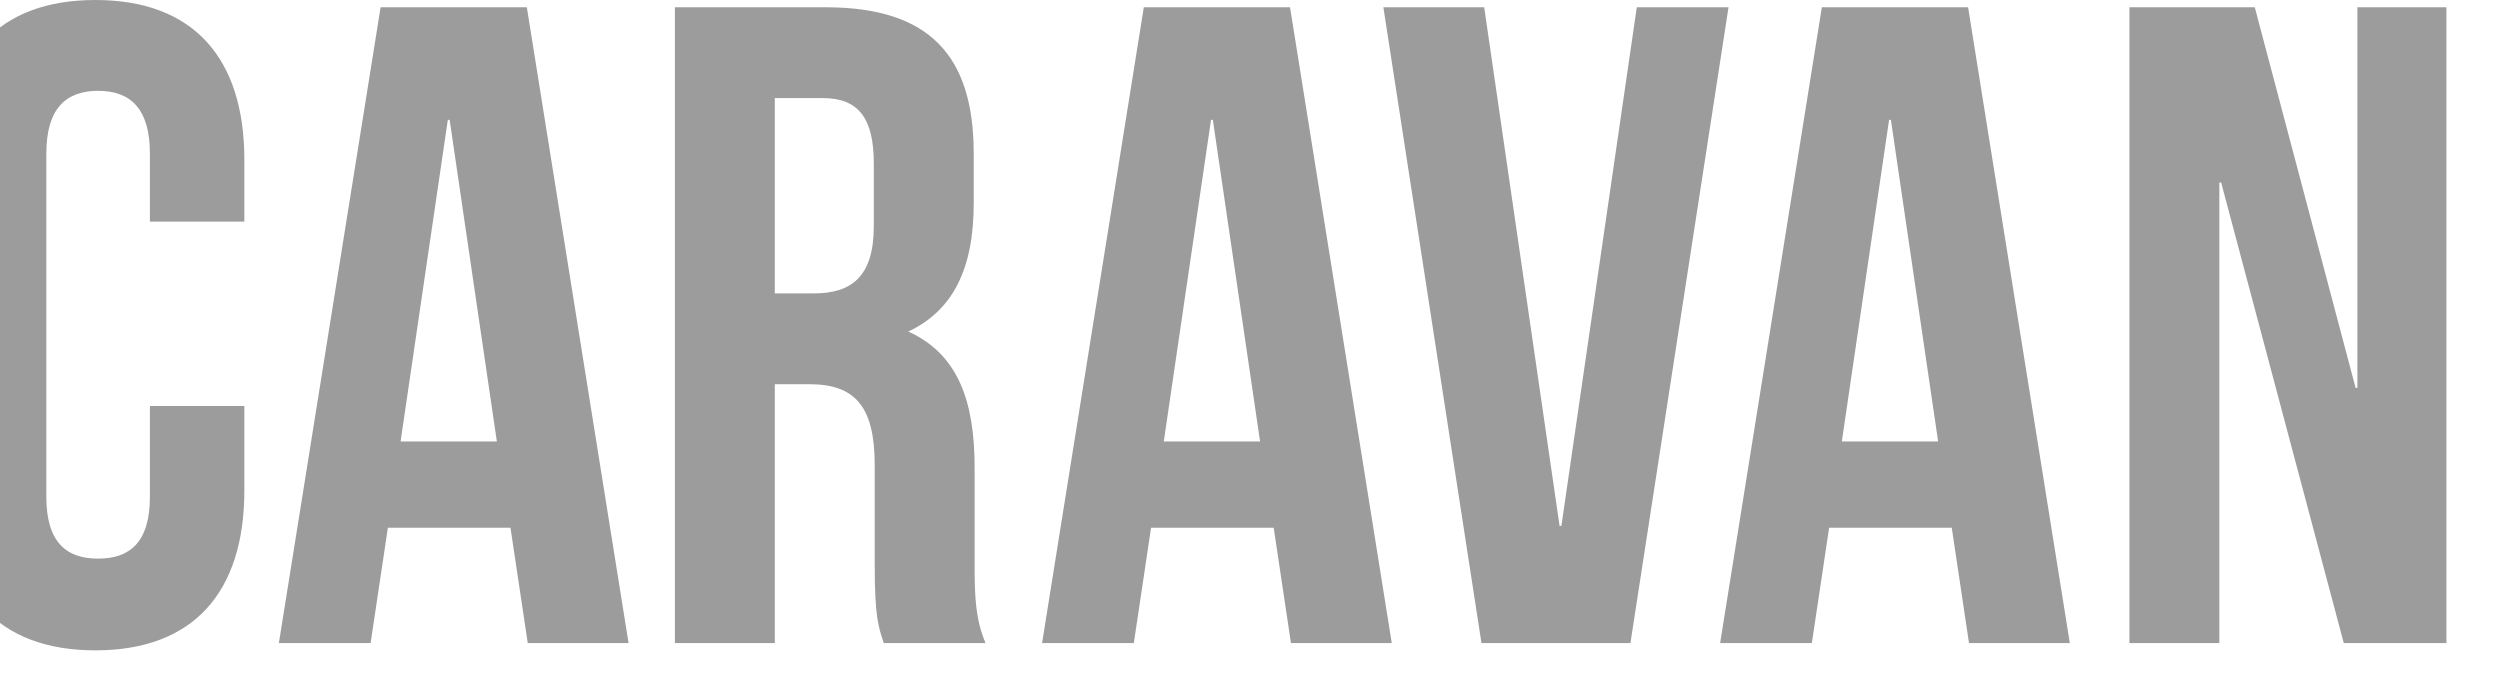 <svg width="140" height="38" viewBox="0 0 140 38" fill="none" xmlns="http://www.w3.org/2000/svg">
<g clip-path="url(#clip0_6_27)">
<path d="M8.394 22.737V27.823C8.394 30.366 7.274 31.283 5.494 31.283C3.714 31.283 2.595 30.366 2.595 27.823V8.596C2.595 6.053 3.715 5.086 5.495 5.086C7.275 5.086 8.394 6.053 8.394 8.596V12.411H13.684V8.952C13.684 3.255 10.835 0 5.342 0C-0.152 0 -3 3.255 -3 8.952V27.467C-3 33.164 -0.152 36.42 5.342 36.42C10.835 36.42 13.684 33.164 13.684 27.467V22.737H8.394ZM29.503 0.407L35.2 36.013H29.554L28.587 29.553H21.721L20.754 36.013H15.617L21.314 0.407H29.503ZM25.078 6.714L22.433 24.721H27.824L25.18 6.713H25.079L25.078 6.714ZM55.19 36.013H49.493C49.188 35.097 48.984 34.537 48.984 31.638V26.043C48.984 22.737 47.865 21.516 45.322 21.516H43.389V36.013H37.794V0.407H46.238C52.036 0.407 54.528 3.103 54.528 8.597V11.394C54.528 15.056 53.358 17.396 50.866 18.566C53.664 19.837 54.579 22.482 54.579 26.196V31.689C54.579 33.419 54.631 34.69 55.19 36.013ZM46.085 5.493H43.389V16.43H45.576C47.662 16.43 48.933 15.515 48.933 12.666V9.156C48.933 6.613 48.069 5.493 46.085 5.493ZM72.242 0.407L77.939 36.013H72.293L71.327 29.553H64.46L63.494 36.013H58.356L64.053 0.407H72.242ZM67.817 6.714L65.172 24.721H70.564L67.919 6.713H67.817V6.714ZM83.115 0.407H77.469L82.962 36.013H91.304L96.797 0.407H91.66L87.438 29.45H87.336L83.115 0.407ZM110.213 0.407L115.91 36.013H110.264L109.298 29.553H102.431L101.464 36.013H96.327L102.024 0.407H110.213ZM105.788 6.714L103.143 24.721H108.535L105.89 6.713H105.788V6.714ZM131.252 36.013H137V0.407H132.015V21.719H131.913L126.267 0.407H119.248V36.013H124.284V10.223H124.385L131.252 36.013Z" fill="#9C9C9C"/>
</g>
<defs>
<clipPath id="clip0_6_27">
<rect width="140" height="38" fill="white"/>
</clipPath>
</defs>
</svg>

